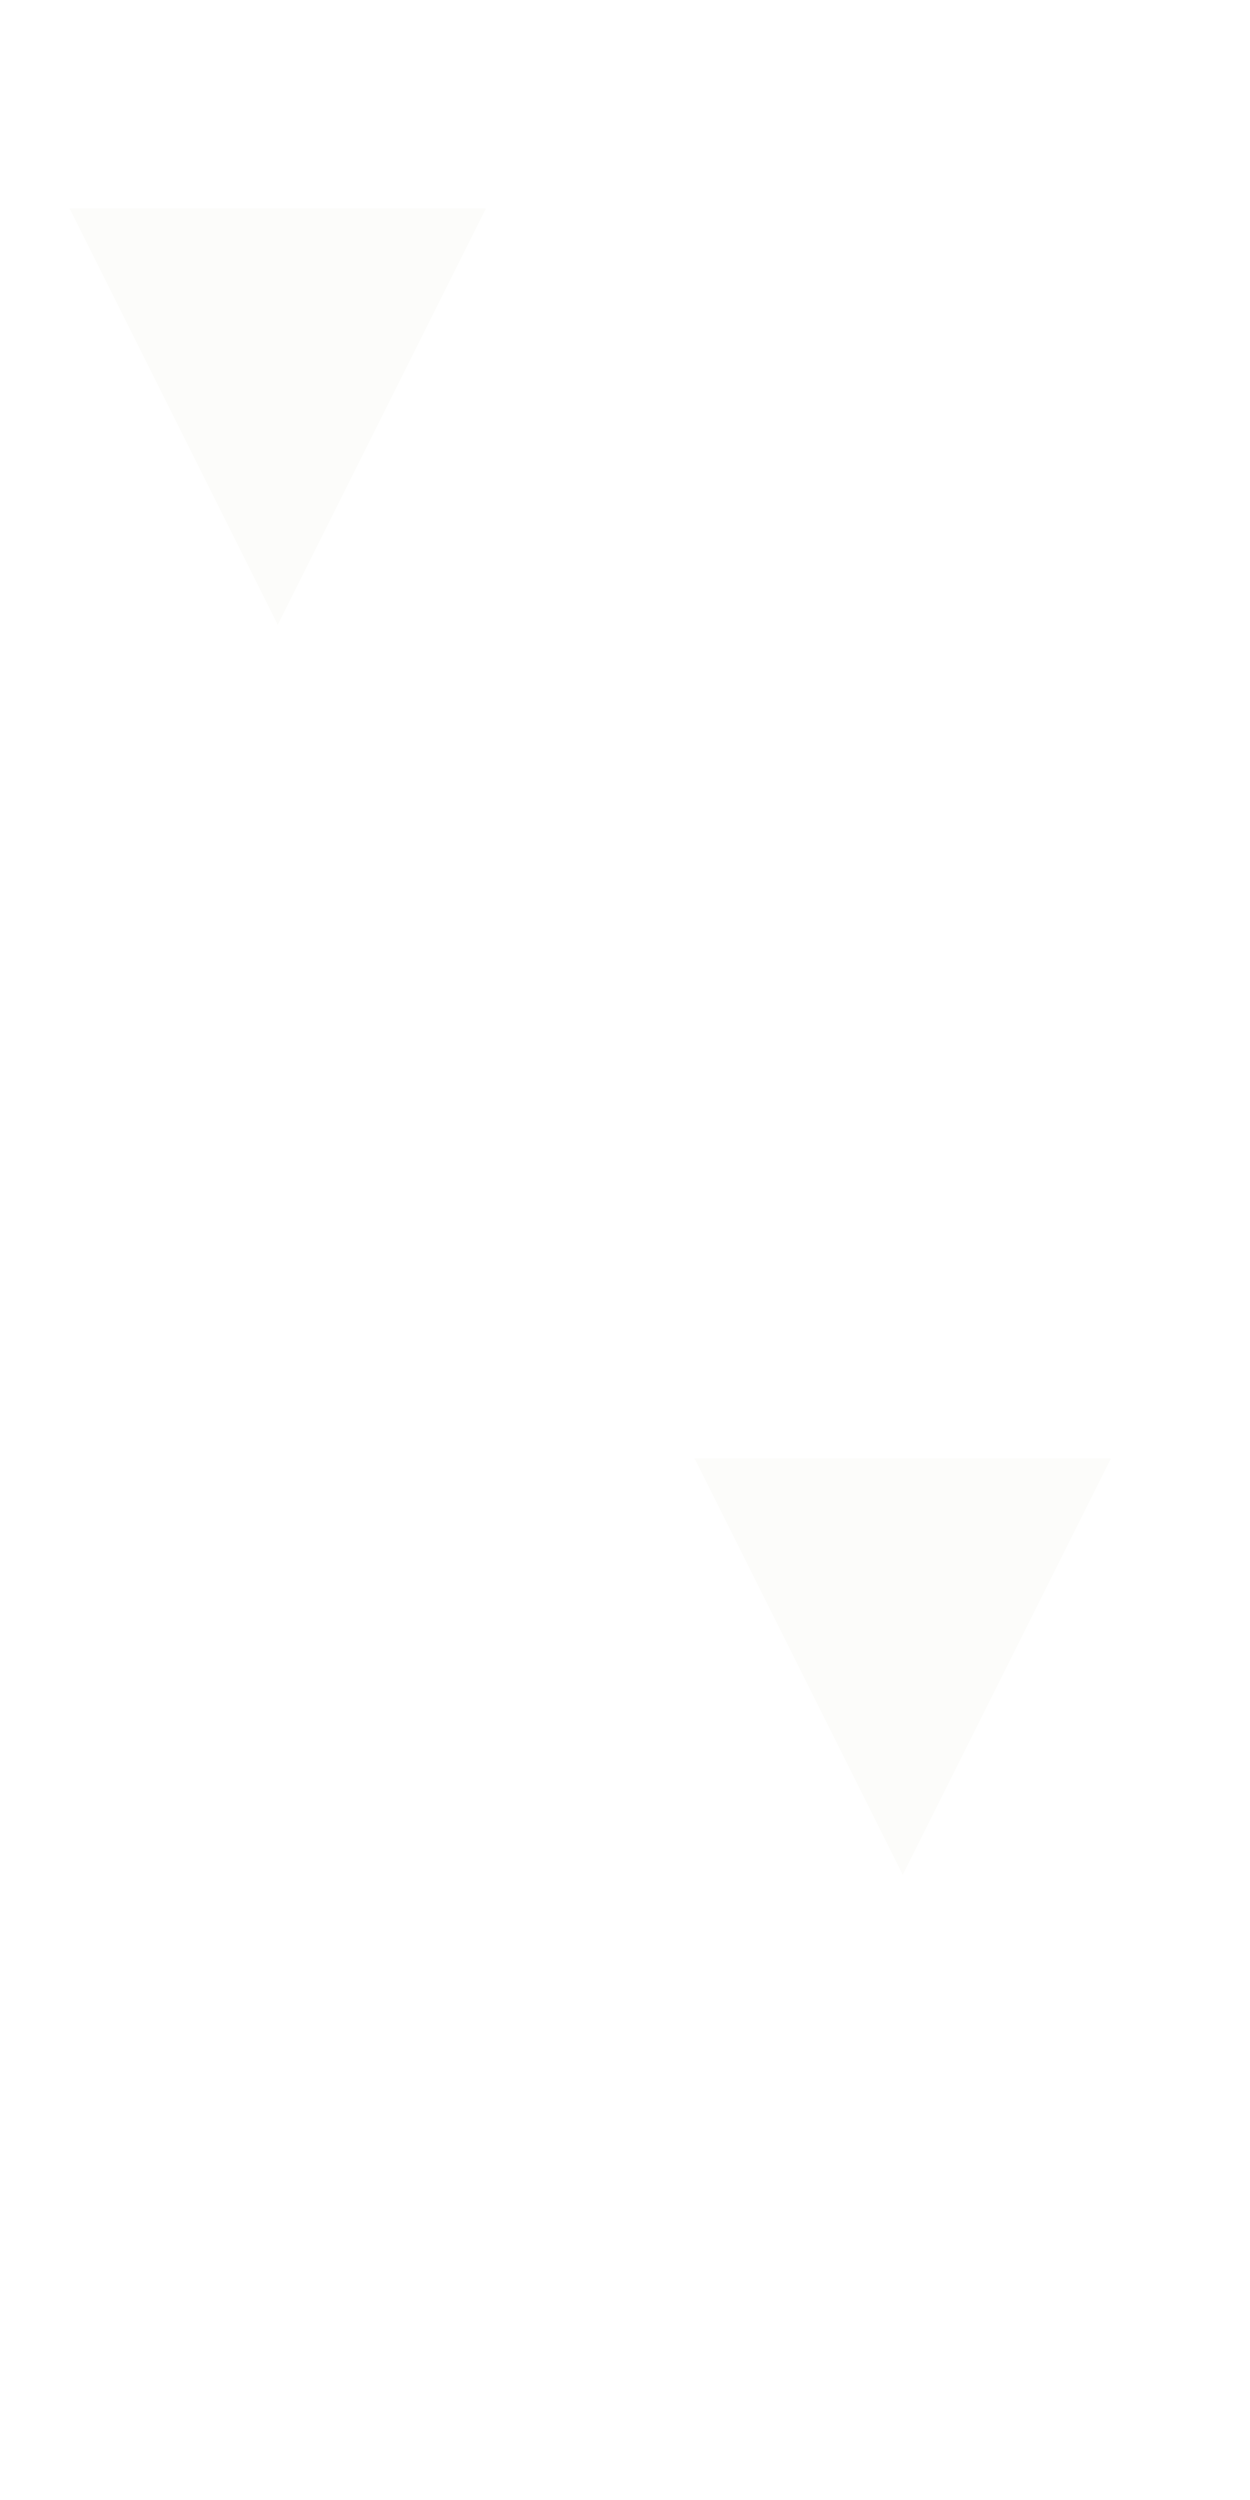 <svg xmlns="http://www.w3.org/2000/svg" viewBox="0 0 36 72">
  <g id="falling-triangles" fill="#E3E5CE" fill-opacity="0.1" fill-rule="evenodd" stroke="none" stroke-width="1">
    <path d="M2 6h12L8 18 2 6zm18 36h12l-6 12-6-12z"/>
  </g>
</svg>
